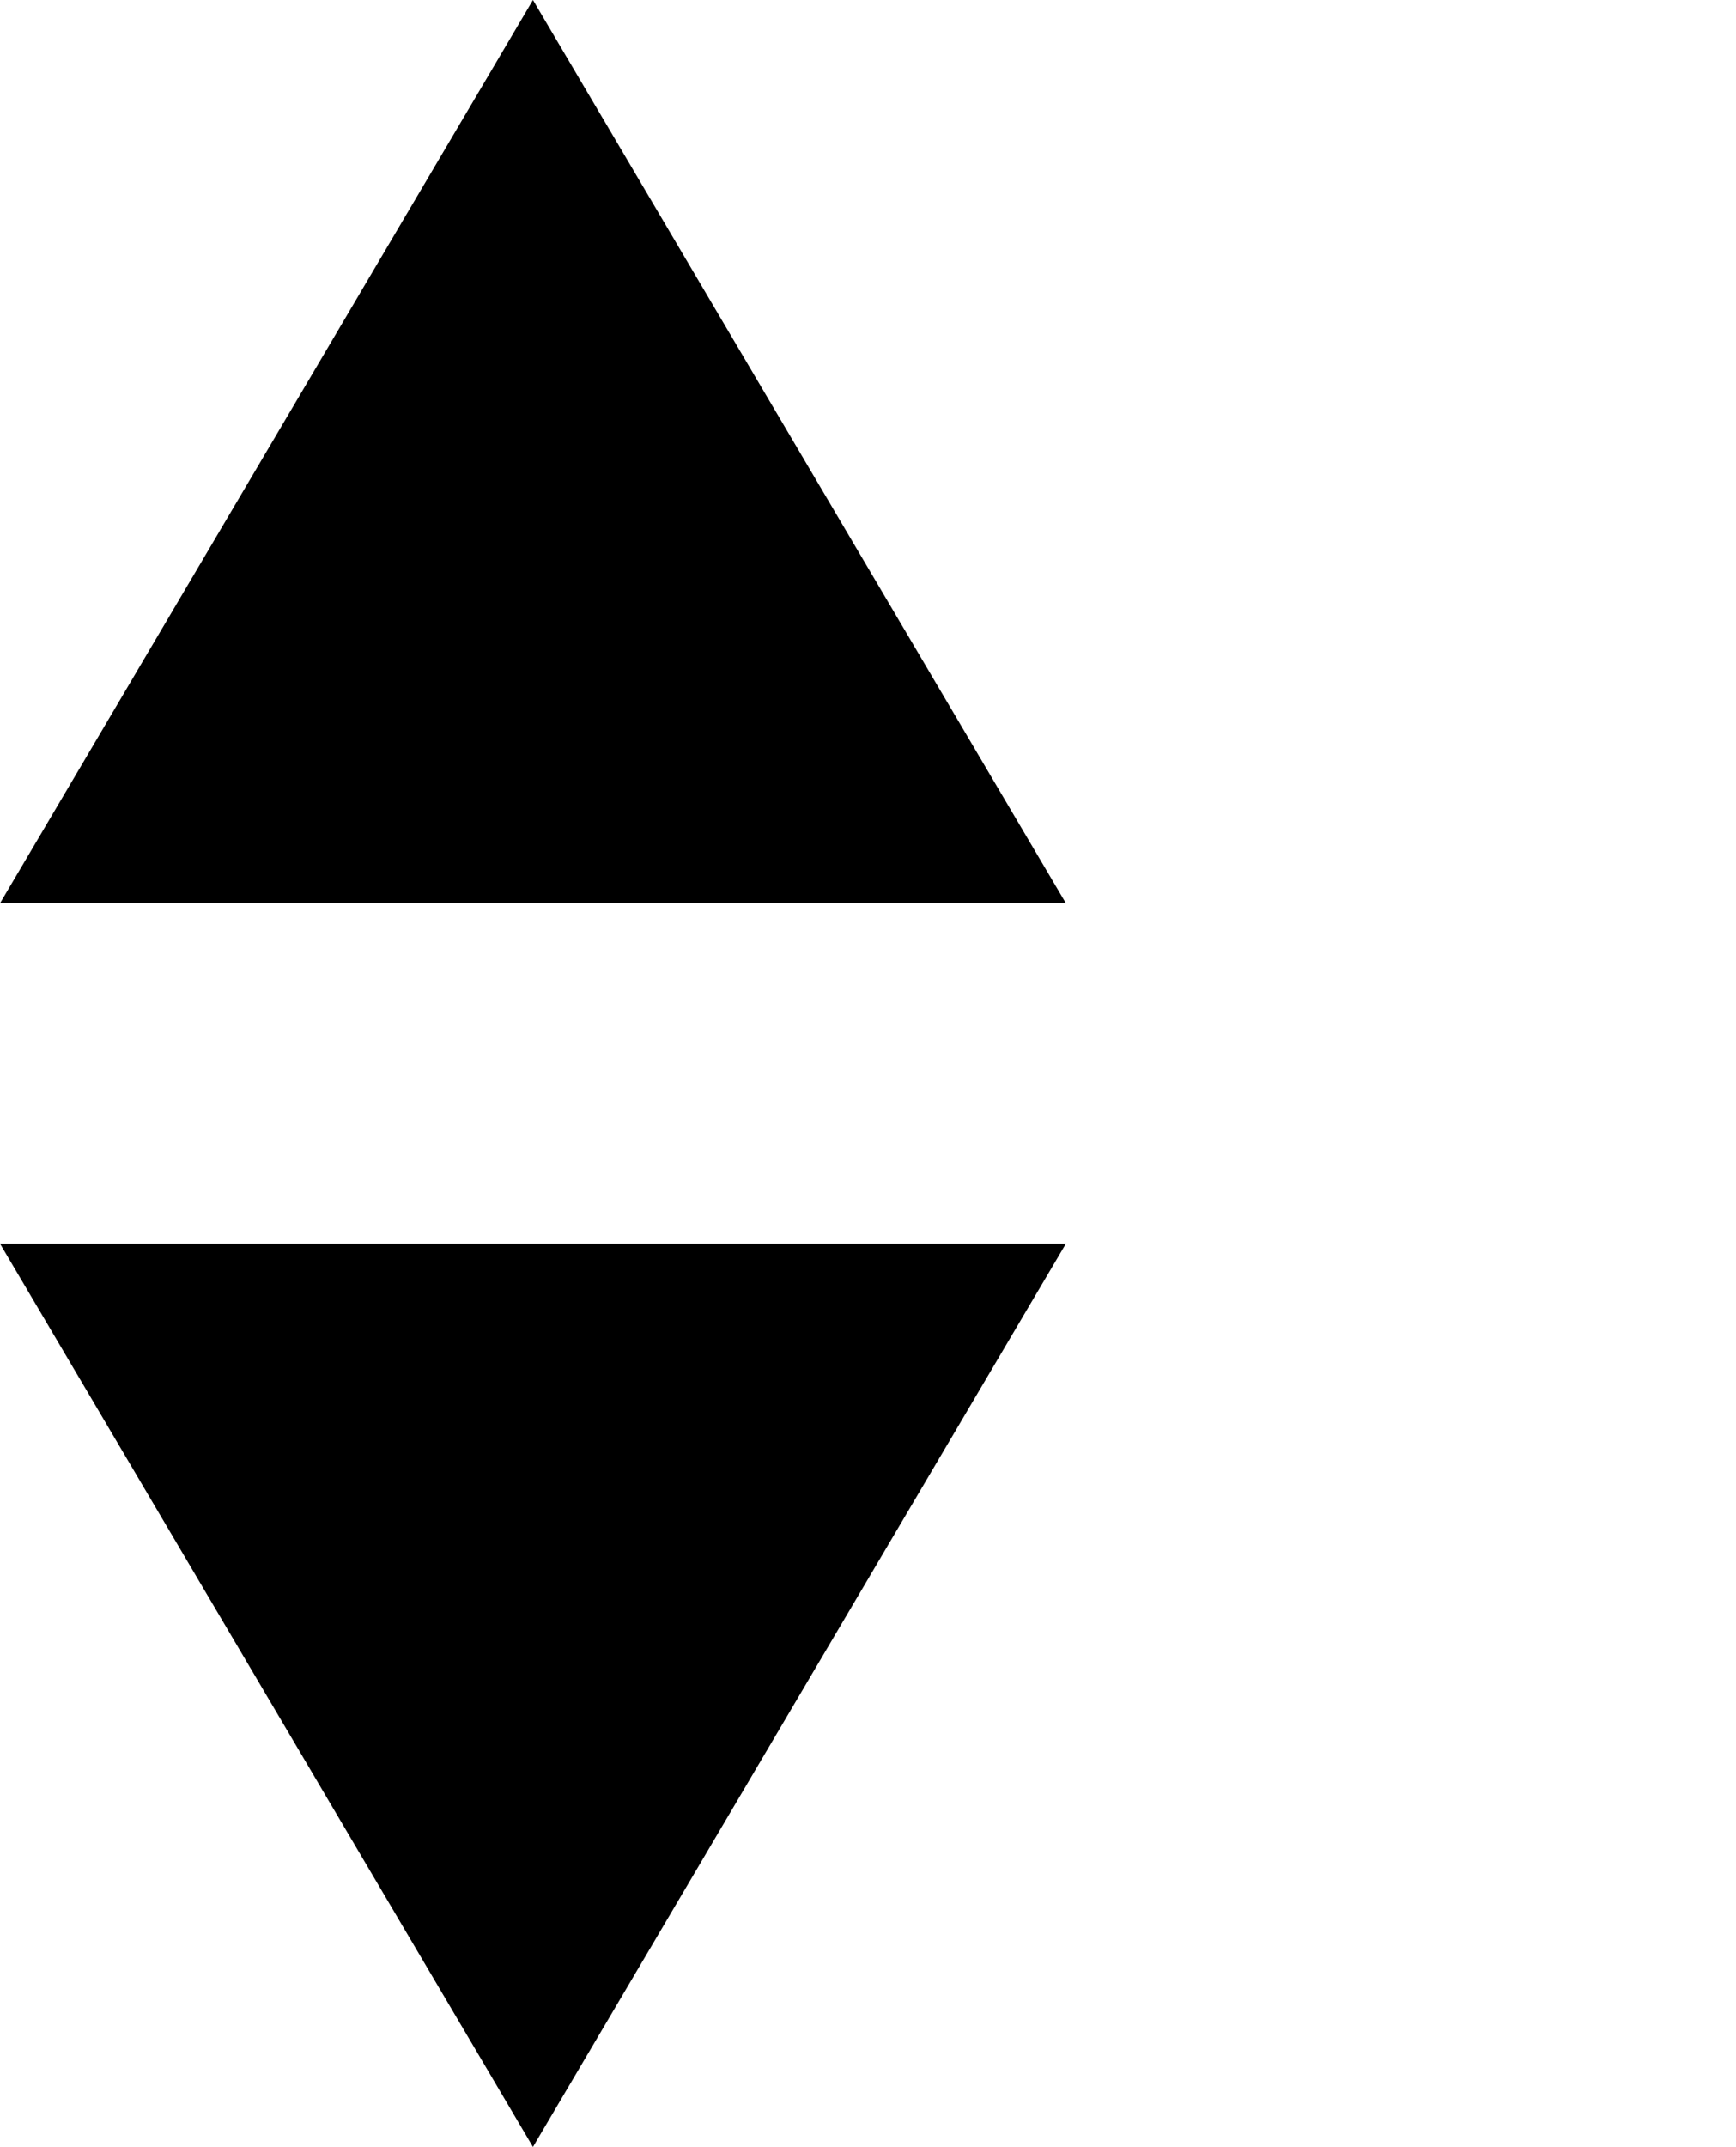 <?xml version="1.0" encoding="UTF-8" standalone="no"?>
<svg
   version="1.1"
   id="Layer_1"
   x="0px"
   y="0px"
   viewBox="0 0 99.42 122.88"
   style="enable-background:new 0 0 99.42 122.88"
   xml:space="preserve"
   sodipodi:docname="select_up_down.svg"
   inkscape:version="1.3.2 (091e20e, 2023-11-25, custom)"
   xmlns:inkscape="http://www.inkscape.org/namespaces/inkscape"
   xmlns:sodipodi="http://sodipodi.sourceforge.net/DTD/sodipodi-0.dtd"
   xmlns="http://www.w3.org/2000/svg"
   xmlns:svg="http://www.w3.org/2000/svg"><defs
     id="defs1" /><sodipodi:namedview
     id="namedview1"
     pagecolor="#505050"
     bordercolor="#ffffff"
     borderopacity="1"
     inkscape:showpageshadow="0"
     inkscape:pageopacity="0"
     inkscape:pagecheckerboard="1"
     inkscape:deskcolor="#505050"
     inkscape:zoom="6.6162111"
     inkscape:cx="49.726346"
     inkscape:cy="61.439999"
     inkscape:window-width="1920"
     inkscape:window-height="1009"
     inkscape:window-x="-8"
     inkscape:window-y="-8"
     inkscape:window-maximized="1"
     inkscape:current-layer="Layer_1" /><style
     type="text/css"
     id="style1">.st0{fill-rule:evenodd;clip-rule:evenodd;}</style><g
     id="g1"
     transform="scale(0.614,1)"><path
       class="st0"
       d="M 49.71,0 0,51.7 c 33.14,0 66.28,0 99.42,0 L 49.71,0 Z m 0,122.88 L 0,71.18 c 33.14,0 66.28,0 99.42,0 l -49.71,51.7 z"
       id="path1" /></g></svg>
